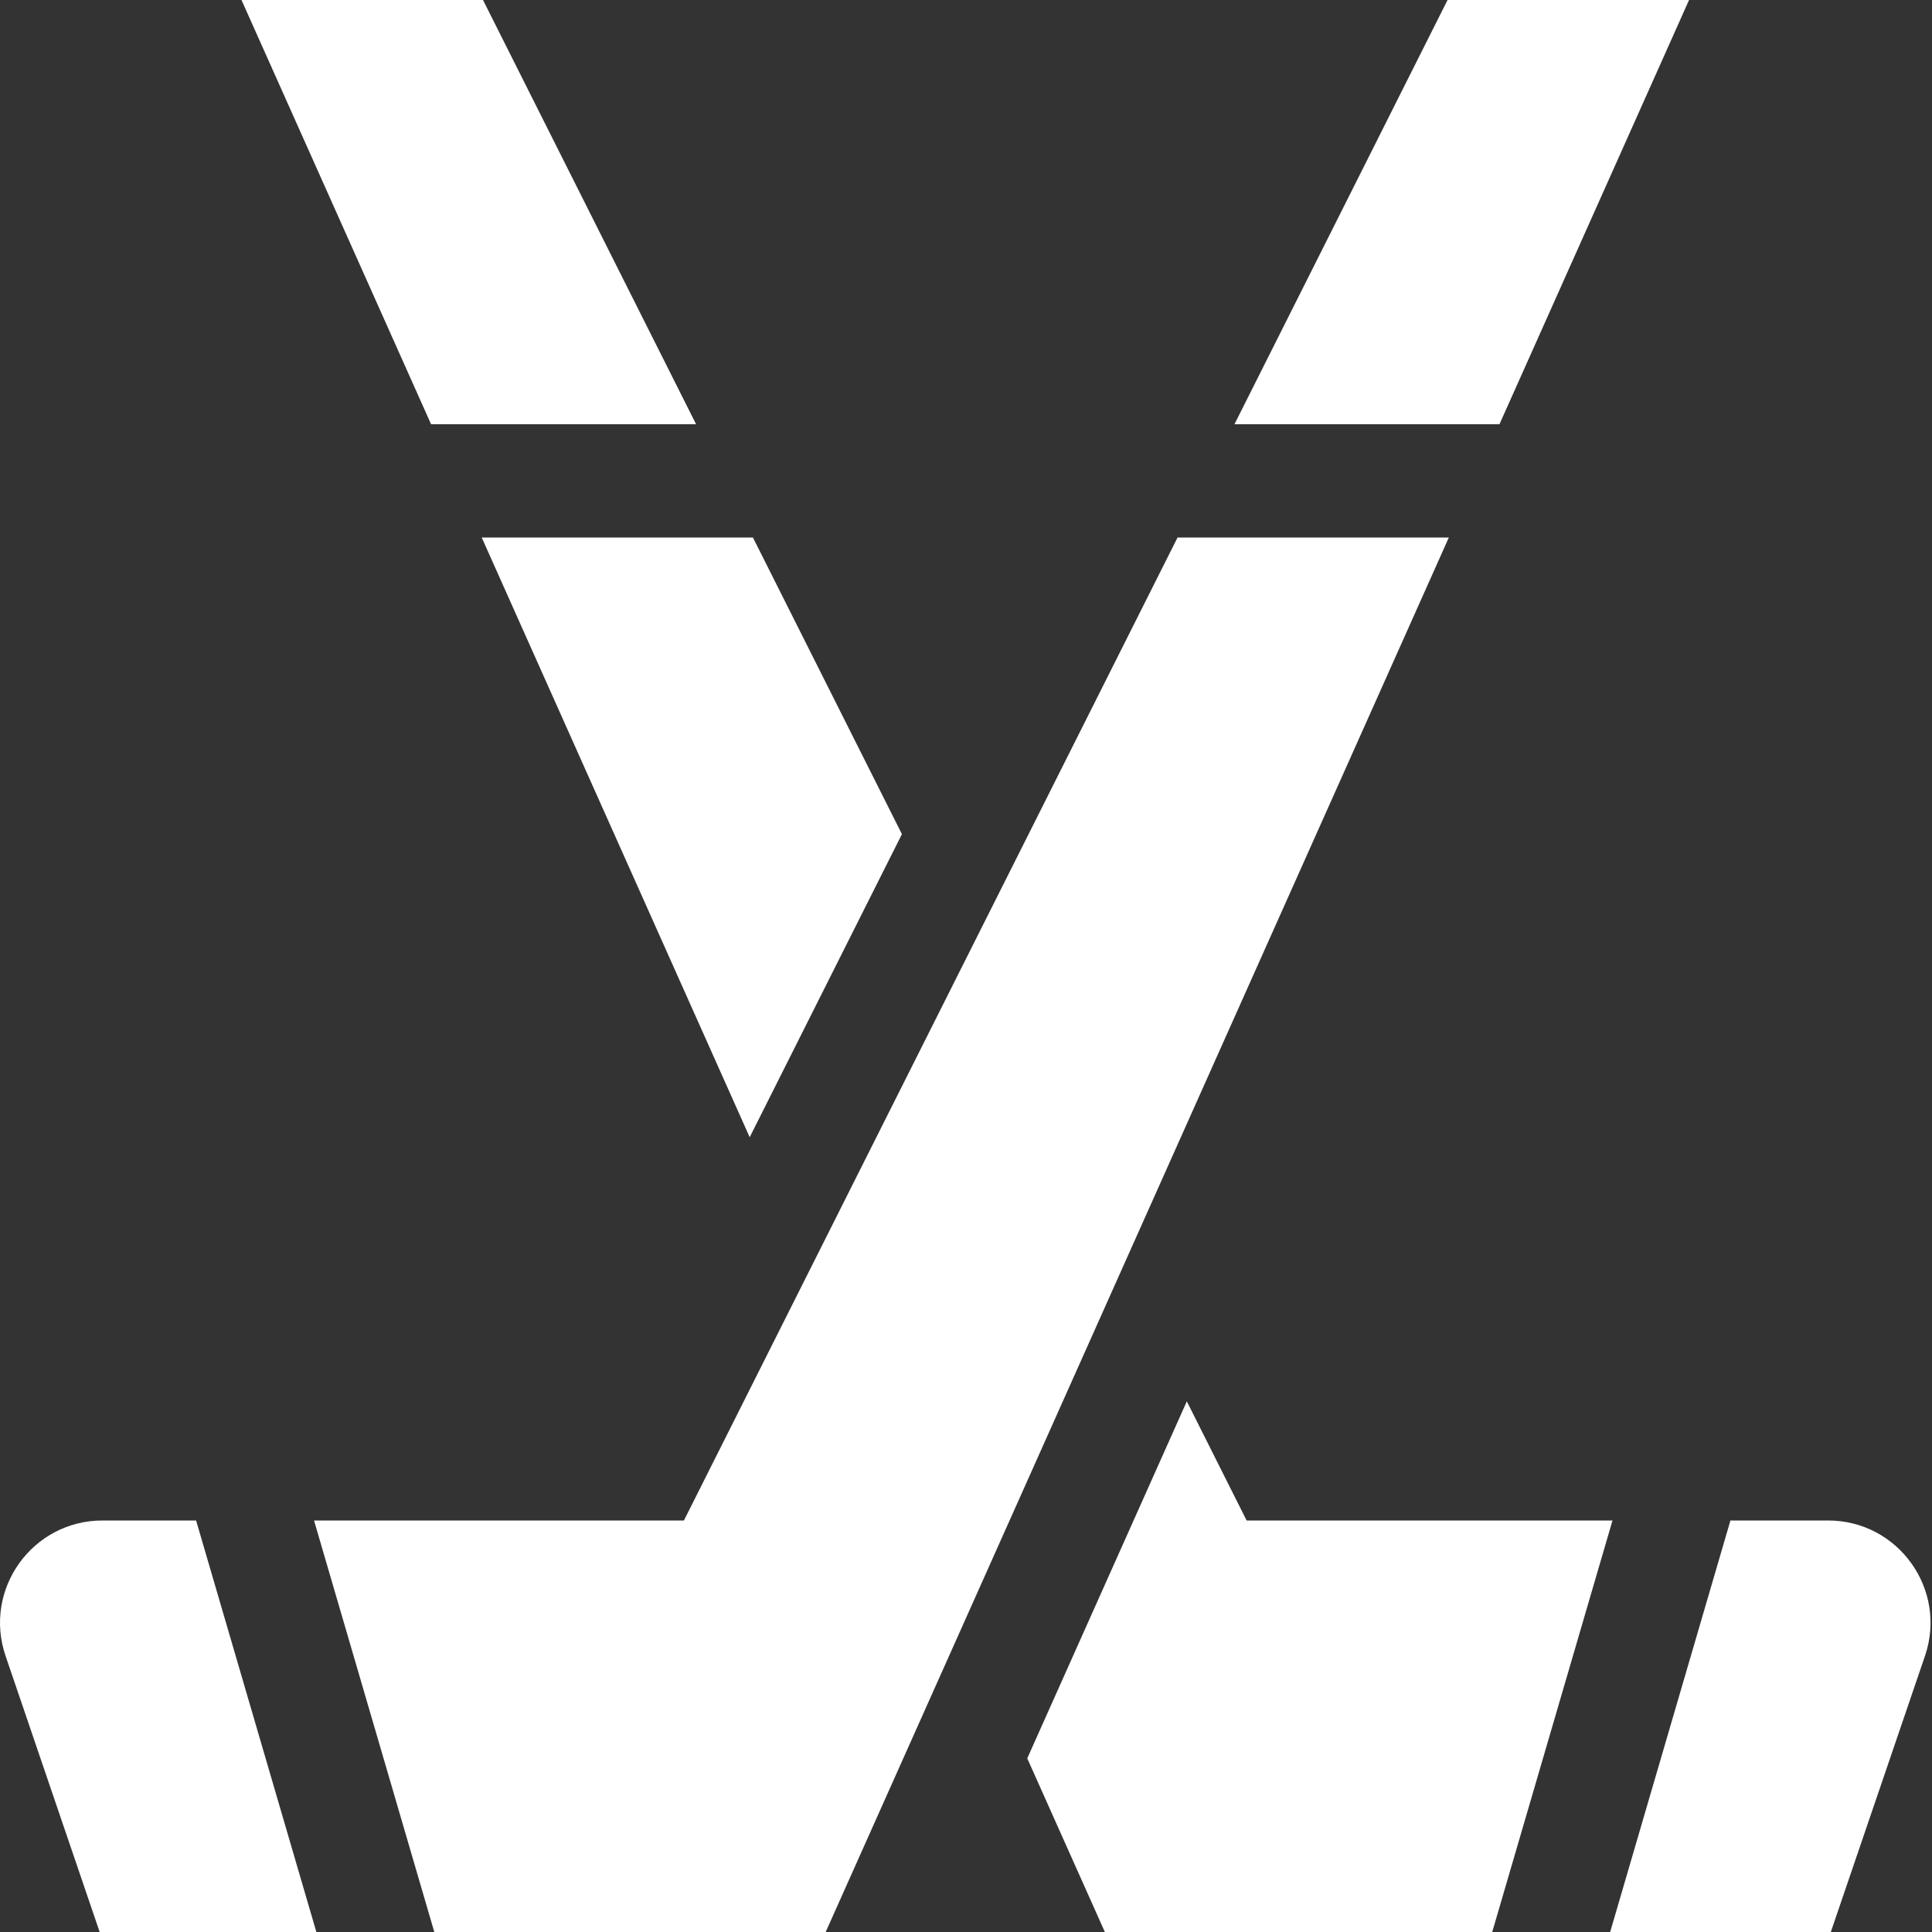 <svg width="24" height="24" viewBox="0 0 24 24" fill="none" xmlns="http://www.w3.org/2000/svg">
<rect x="0" y="0" width="24" height="24" fill="#333333" stroke="none"/>
<path d="M1.238 24H3.93L2.436 18.888H1.273C0.401 18.888 -0.212 19.745 0.069 20.57L1.238 24ZM17.998 6.677H14.628L8.496 18.888H3.901L5.395 24H10.257L17.998 6.677ZM3 0L5.355 5.27H8.647L6 0H3Z" fill="white"/>
<path d="M9.313 14.127L11.204 10.362L9.353 6.677H5.984L9.313 14.127ZM22.709 18.888H21.496L20.002 24H22.743L23.913 20.57C24.194 19.745 23.581 18.888 22.709 18.888ZM18.537 24L20.031 18.888H15.486L14.743 17.408L12.761 21.843L13.725 24H18.537ZM15.335 5.27H18.627L20.982 0H17.982L15.335 5.27Z" fill="white"/>
</svg>
